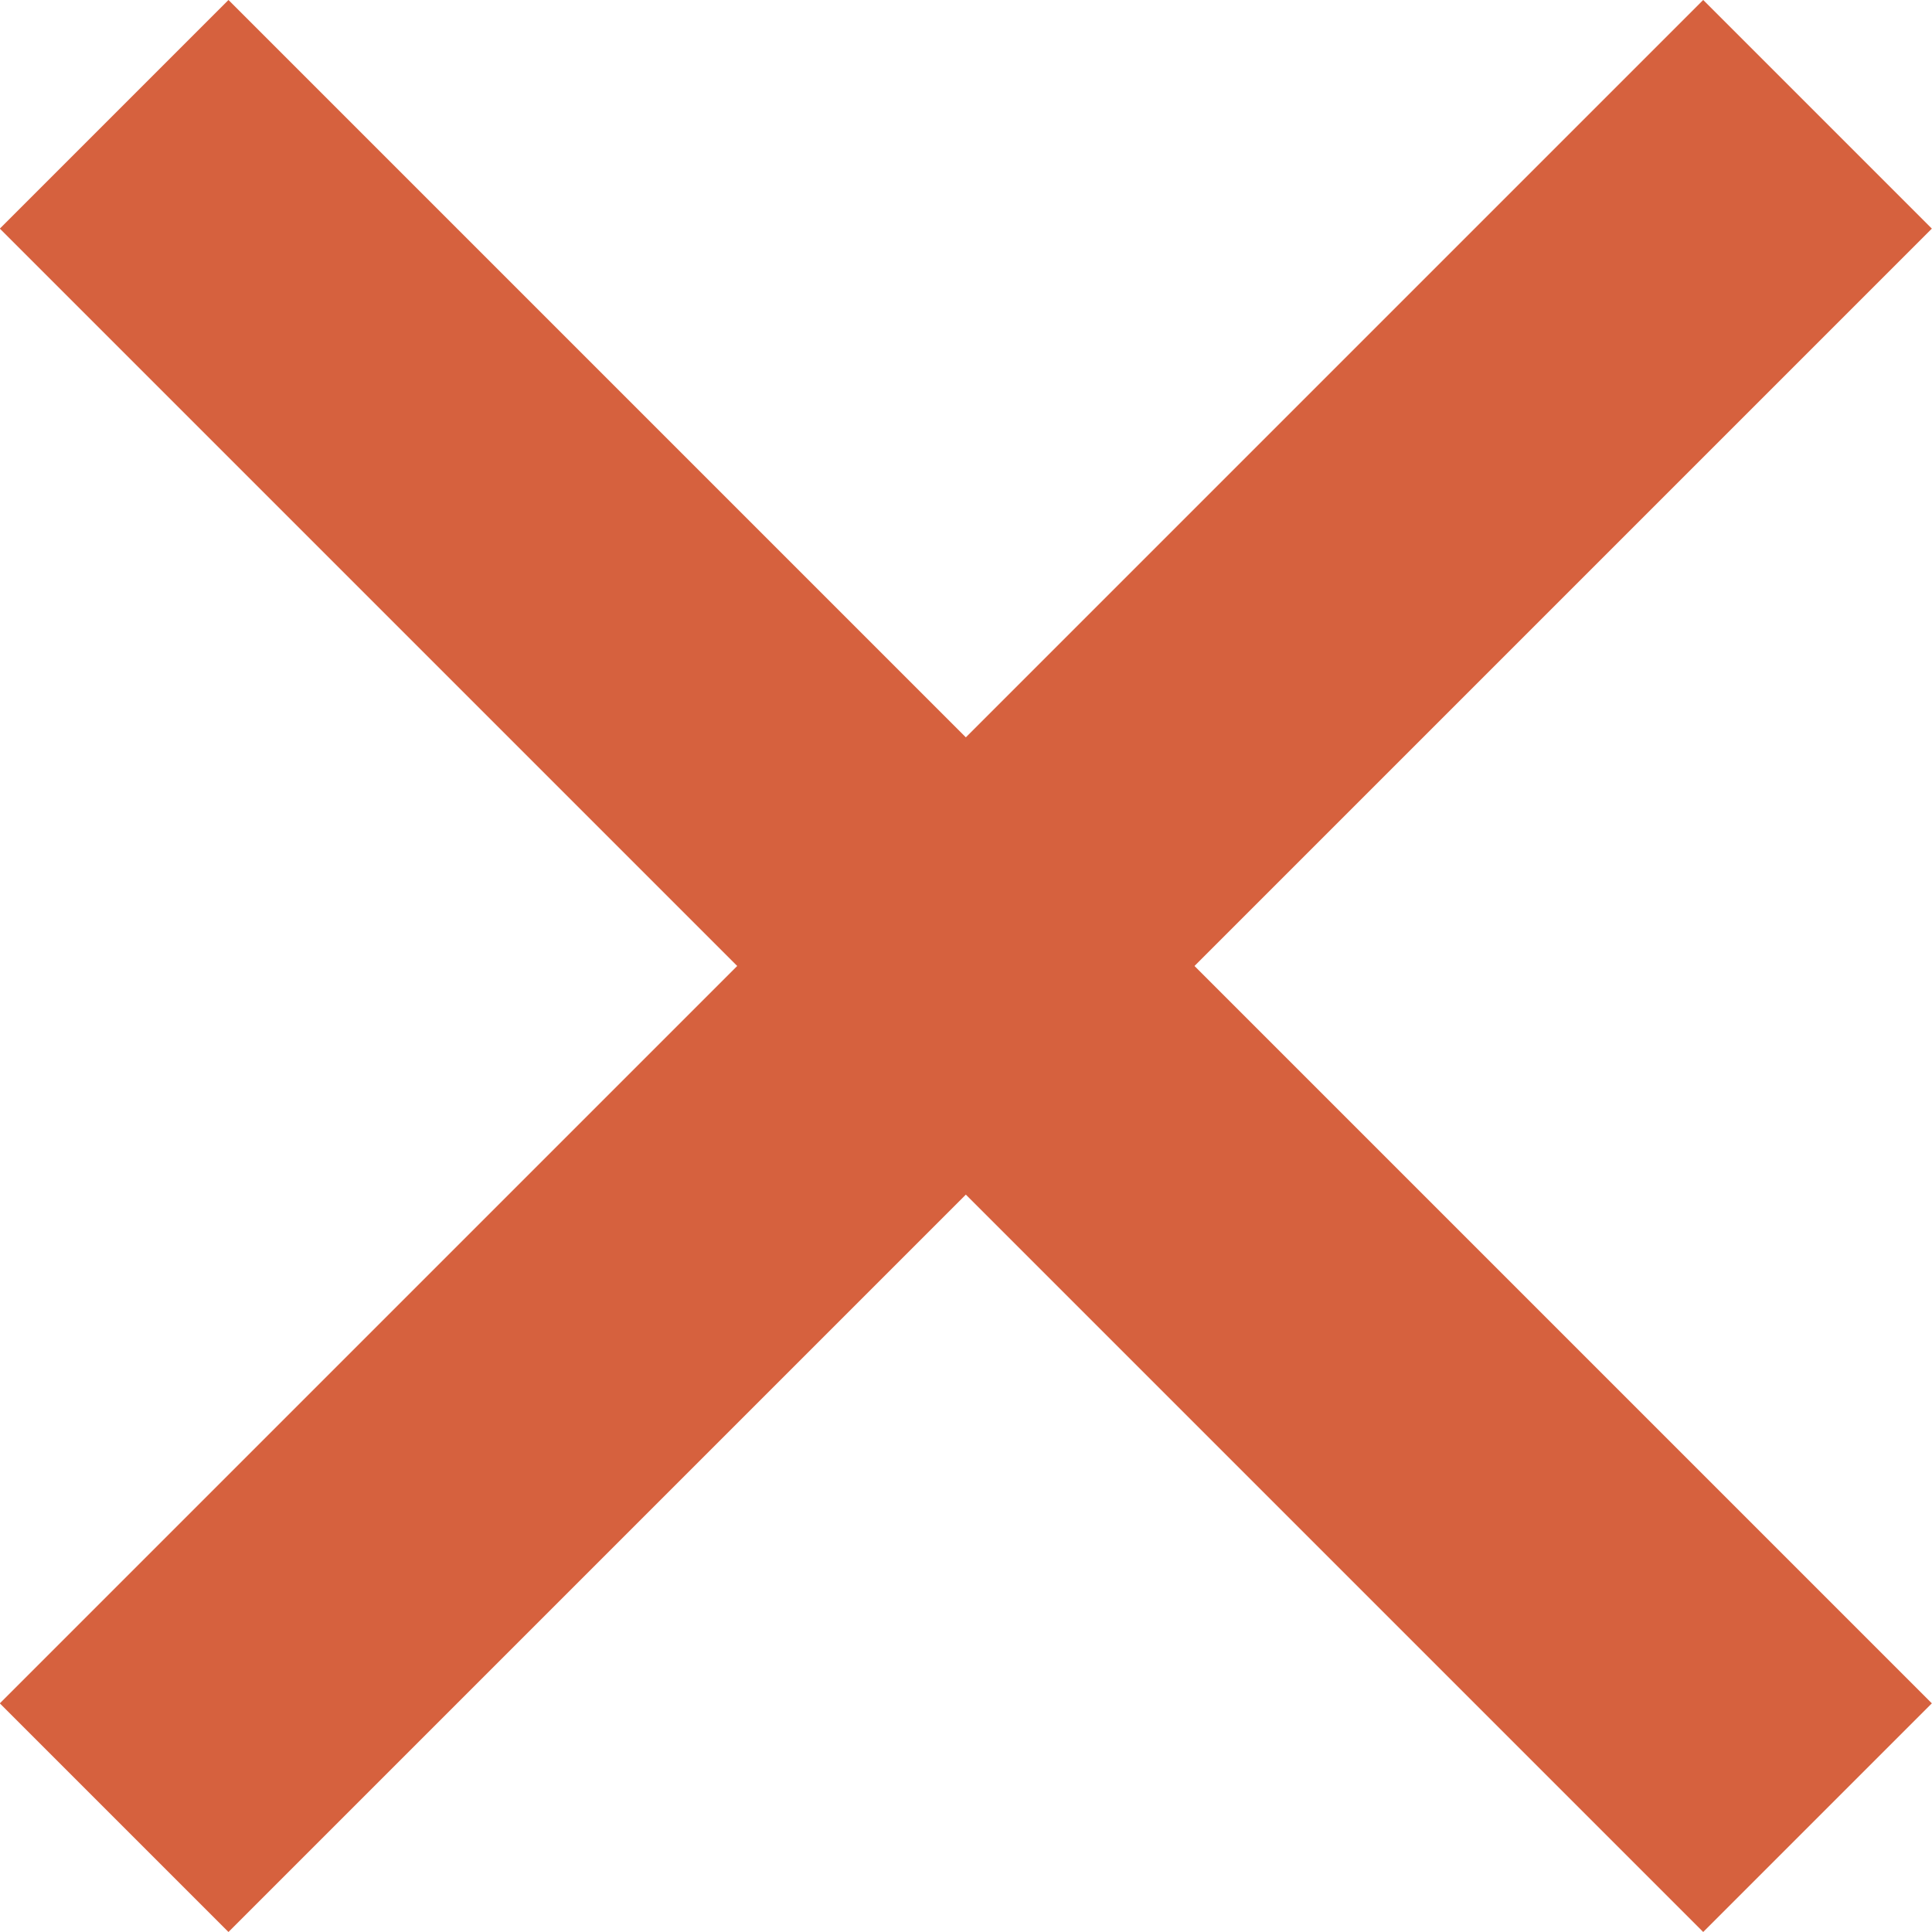 <svg xmlns="http://www.w3.org/2000/svg" width="11.95" height="11.95" viewBox="0 0 11.95 11.95"><defs><style>.a{fill:none;stroke:#d6613e;stroke-width:2px;}</style></defs><g transform="translate(-999.49 -128.49)"><g transform="translate(1005.464 123.929) rotate(45)"><line class="a" y2="14.9" transform="translate(7.45 0)"/><line class="a" x1="14.9" transform="translate(0 7.45)"/></g></g></svg>